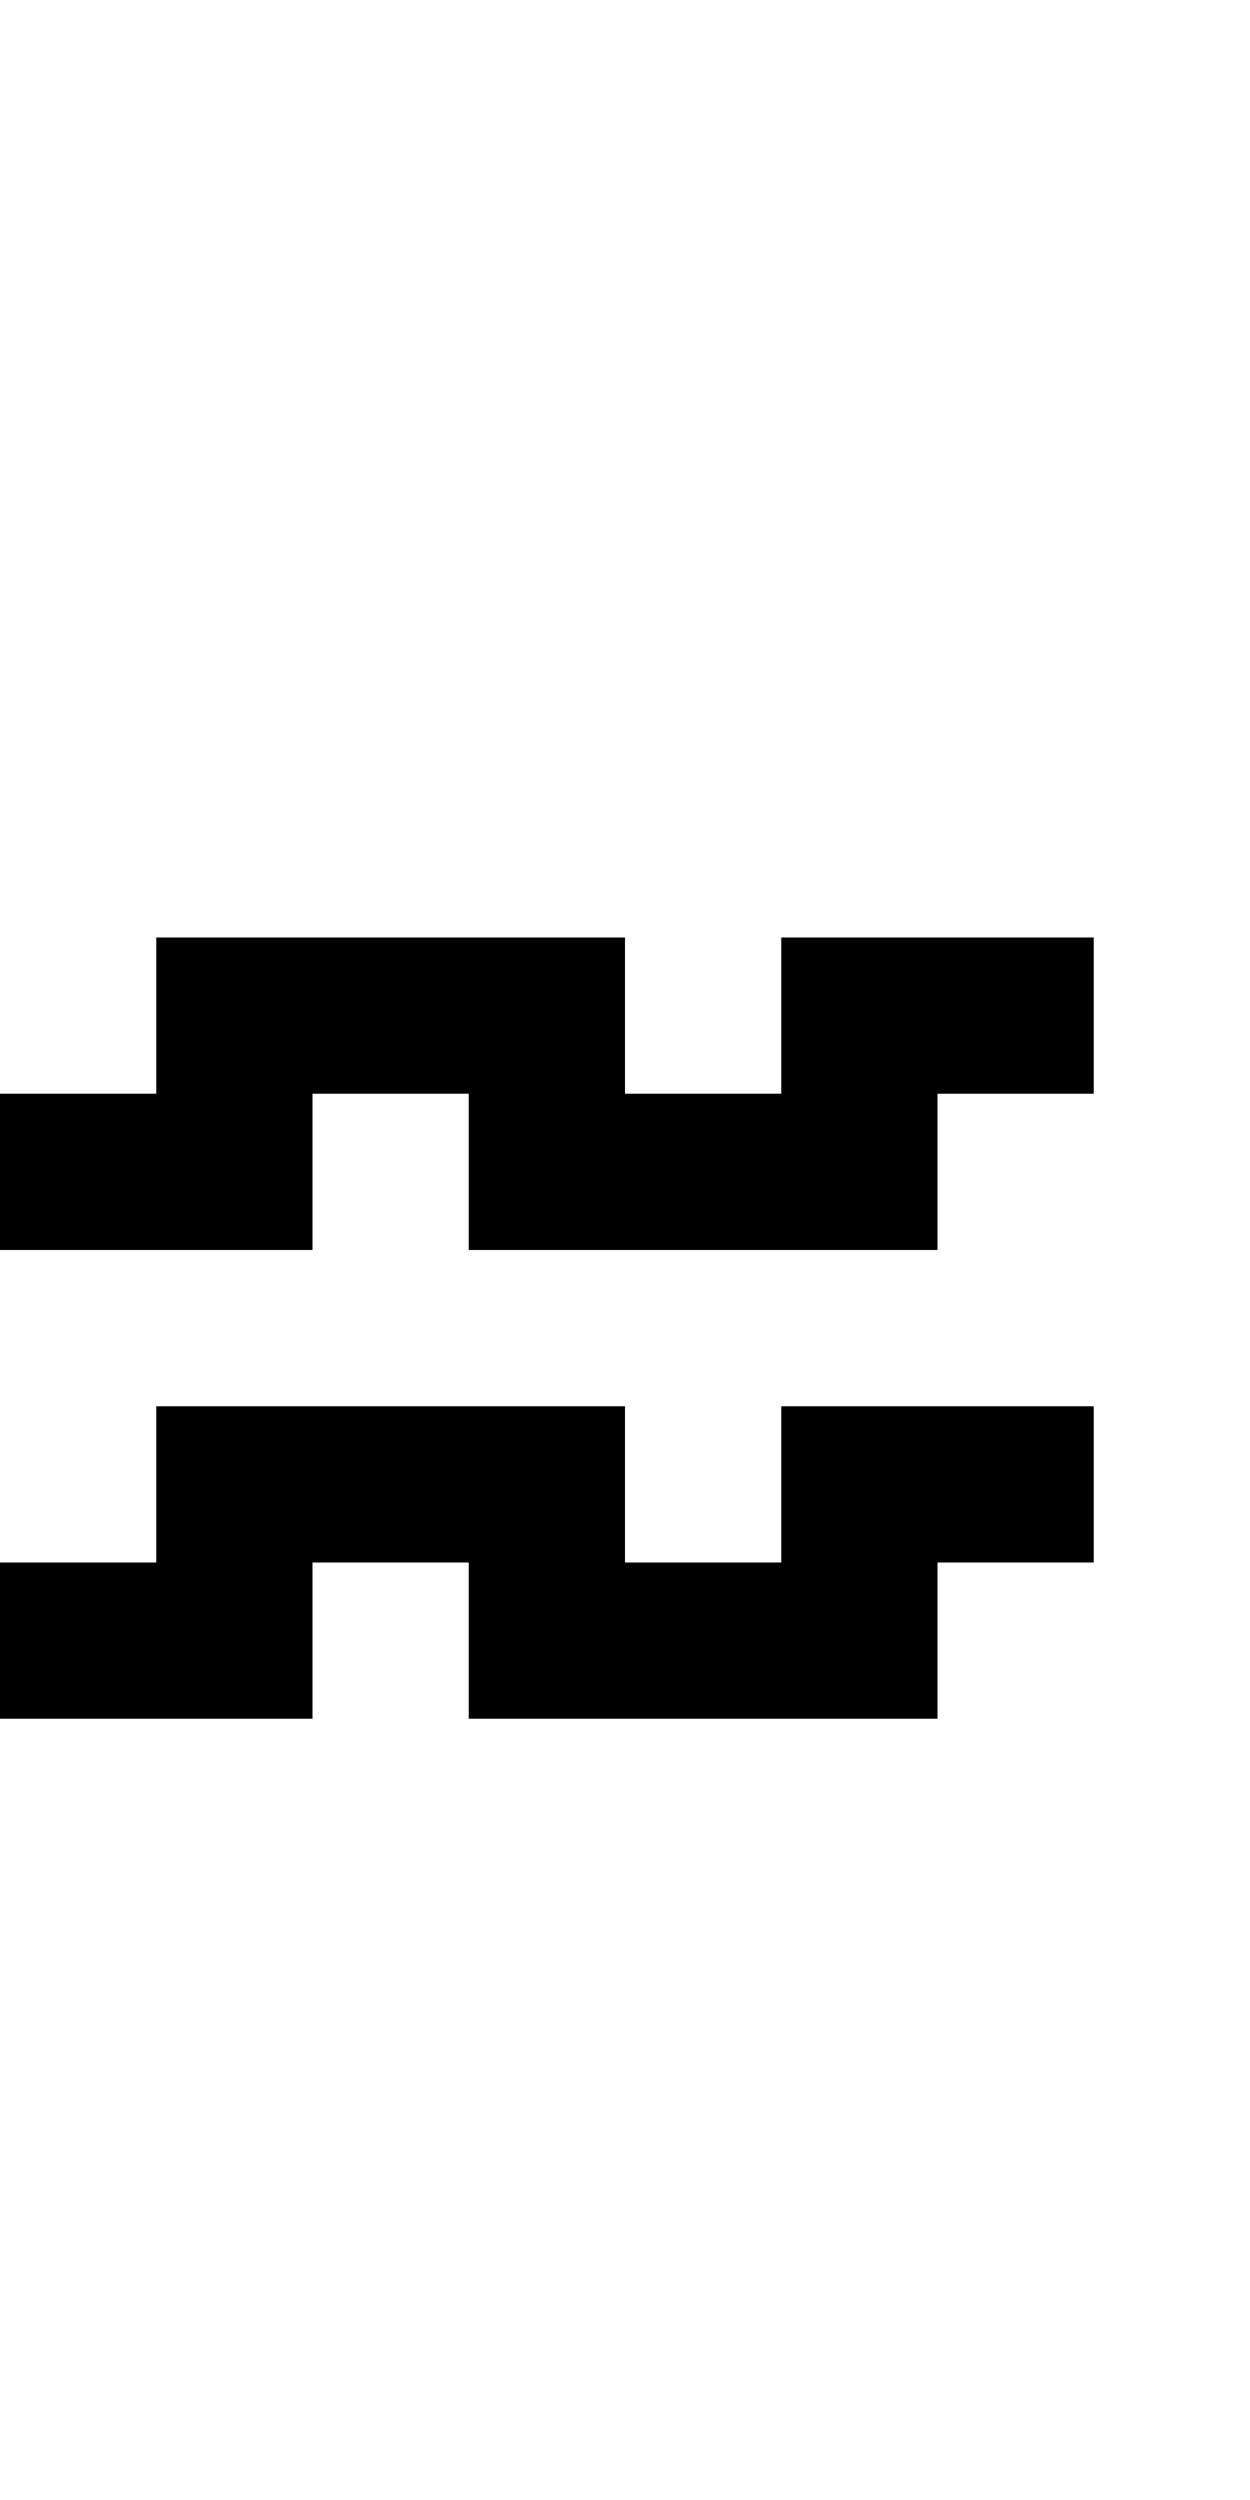 <?xml version="1.0" encoding="utf-8" ?>
<svg xmlns="http://www.w3.org/2000/svg" xmlns:ev="http://www.w3.org/2001/xml-events" xmlns:xlink="http://www.w3.org/1999/xlink" baseProfile="full" height="16px" version="1.1" viewBox="0 0 8 16" width="8px">
  <defs/>
  <g id="x000000_r0_g0_b0_a1.0">
    <path d="M 5,6 7,6 7,7 6,7 6,8 3,8 3,7 2,7 2,8 1,8 0,8 0,7 1,7 1,6 2,6 3,6 4,6 4,7 5,7 z" fill="#000000" fill-opacity="1.0" id="x000000_r0_g0_b0_a1.0_shape1"/>
    <path d="M 3,11 3,10 2,10 2,11 0,11 0,10 1,10 1,9 3,9 4,9 4,10 5,10 5,9 7,9 7,10 6,10 6,11 5,11 z" fill="#000000" fill-opacity="1.0" id="x000000_r0_g0_b0_a1.0_shape2"/>
  </g>
</svg>
